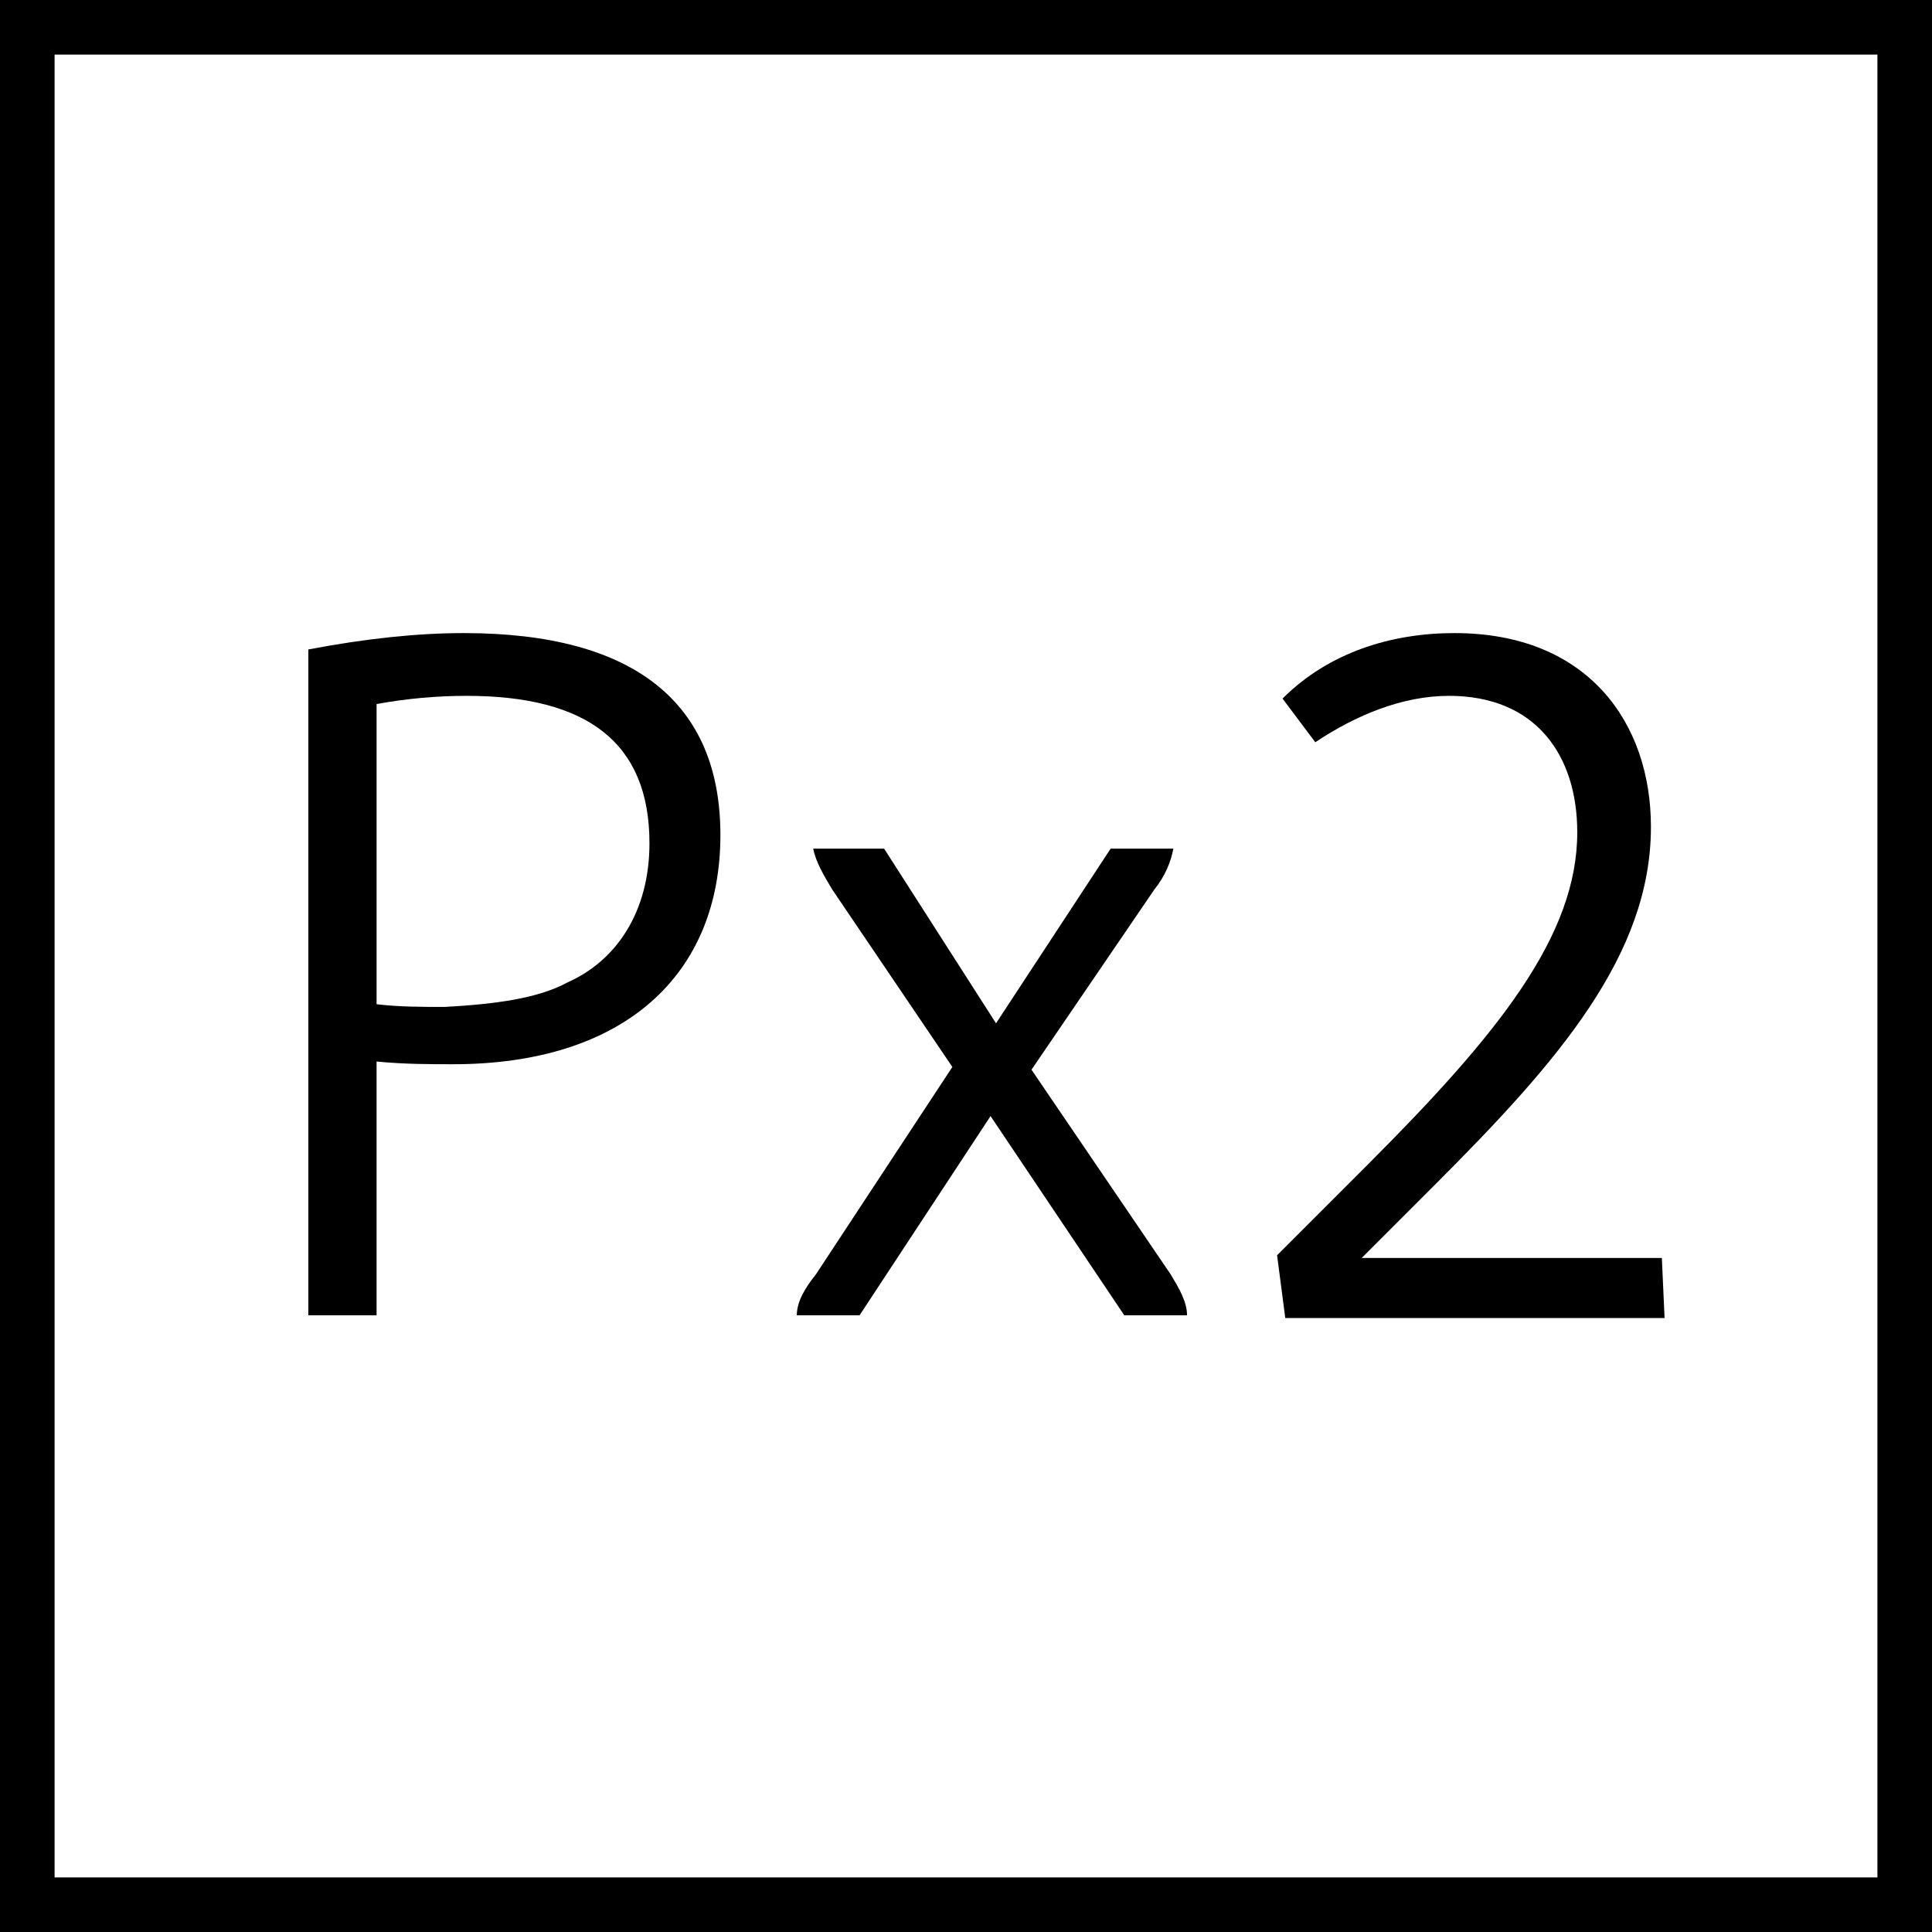 <svg version="1.1" id="pickles2-logo" xmlns="http://www.w3.org/2000/svg" xmlns:xlink="http://www.w3.org/1999/xlink" x="0px"
	 y="0px" width="40px" height="40px" viewBox="0 0 70.8 70.8" enable-background="new 0 0 70.8 70.8" xml:space="preserve">
<g>
	<path fill="#000000" d="M17,23.2c6.3,0,9.4,2.6,9.4,7.4c0,5.1-3.5,8.4-9.8,8.4c-0.8,0-1.8,0-2.8-0.1v9.3h-2.5V23.8
		C13.4,23.4,15.3,23.2,17,23.2z M20.8,36c1.8-0.8,3-2.6,3-5.1c0-3.7-2.3-5.4-6.7-5.4c-1.1,0-2.2,0.1-3.3,0.3v11
		c0.8,0.1,1.7,0.1,2.5,0.1C18.1,36.8,19.7,36.6,20.8,36z"/>
	<path fill="#000000" d="M32.4,31.1l4.1,6.4l0,0l4.2-6.4H43c-0.1,0.5-0.3,1-0.7,1.5l-4.5,6.6l5.1,7.5c0.3,0.5,0.6,1,0.6,1.5h-2.3
		l-4.9-7.3l0,0l-4.8,7.3h-2.3c0-0.5,0.3-1,0.7-1.5l5-7.6l-4.4-6.5c-0.3-0.5-0.6-1-0.7-1.5H32.4z"/>
	<path fill="#000000" d="M53.3,23.2c4.9,0,7.2,3.3,7.2,7.1c0,4.7-3.4,8.6-7.9,13.1l-2.7,2.7h11l0.1,2.2H47.1L46.8,46l3.3-3.3
		c4.8-4.8,7.7-8.4,7.7-12.2c0-2.8-1.5-5-4.7-5c-1.7,0-3.4,0.7-4.9,1.7L47,25.6C48.7,23.9,51,23.2,53.3,23.2z"/>
</g>
<path fill="#000000" d="M0,0v70.8h70.8V0H0z M2,68.8V2h66.8v66.8H2z"/>
</svg>
